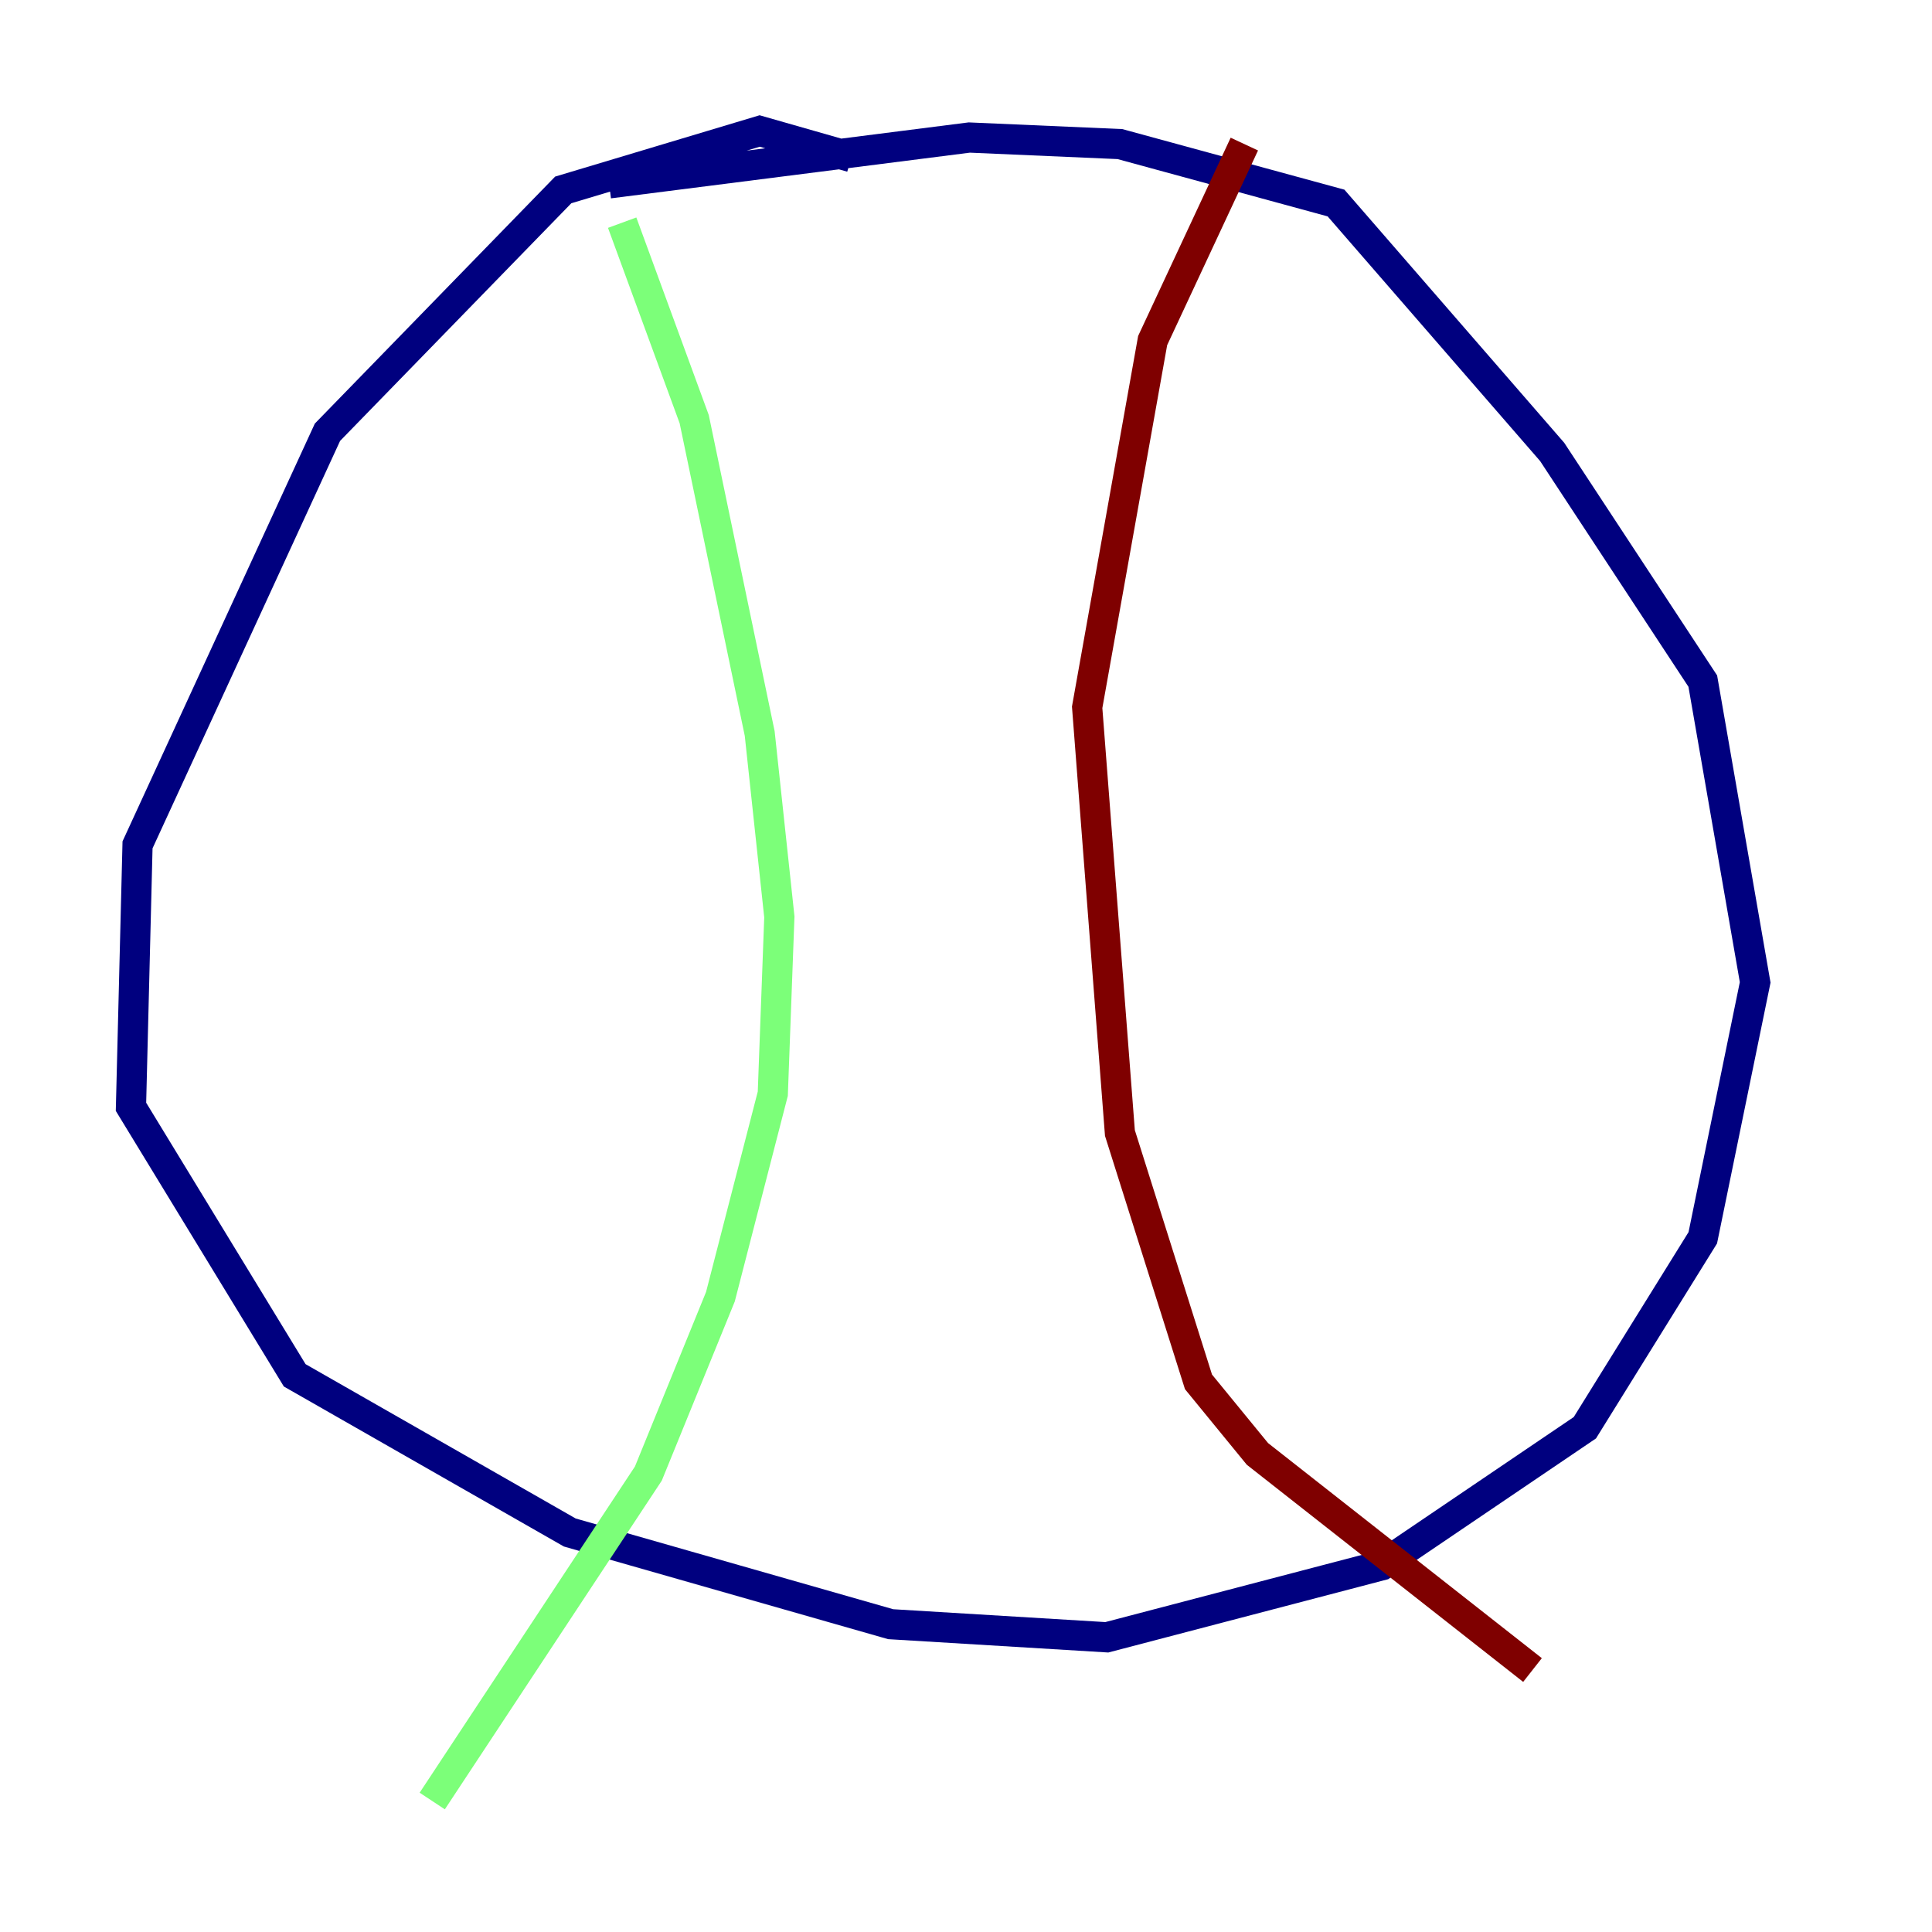 <?xml version="1.0" encoding="utf-8" ?>
<svg baseProfile="tiny" height="128" version="1.2" viewBox="0,0,128,128" width="128" xmlns="http://www.w3.org/2000/svg" xmlns:ev="http://www.w3.org/2001/xml-events" xmlns:xlink="http://www.w3.org/1999/xlink"><defs /><polyline fill="none" points="56.407,10.414 50.332,8.678 37.315,12.583 21.695,28.637 9.112,55.973 8.678,73.329 19.525,91.119 37.749,101.532 59.01,107.607 73.329,108.475 91.552,103.702 105.003,94.59 112.814,82.007 116.285,65.085 112.814,45.125 102.834,29.939 88.515,13.451 74.197,9.546 64.217,9.112 40.352,12.149" stroke="#00007f" stroke-width="2" /><polyline fill="none" points="41.22,14.752 45.993,27.77 50.332,48.597 51.634,60.746 51.2,72.461 47.729,85.912 42.956,97.627 28.637,119.322" stroke="#7cff79" stroke-width="2" /><polyline fill="none" points="82.441,9.546 76.366,22.563 72.027,46.861 74.197,75.064 79.403,91.552 83.308,96.325 101.532,110.644" stroke="#7f0000" stroke-width="2" /></svg>